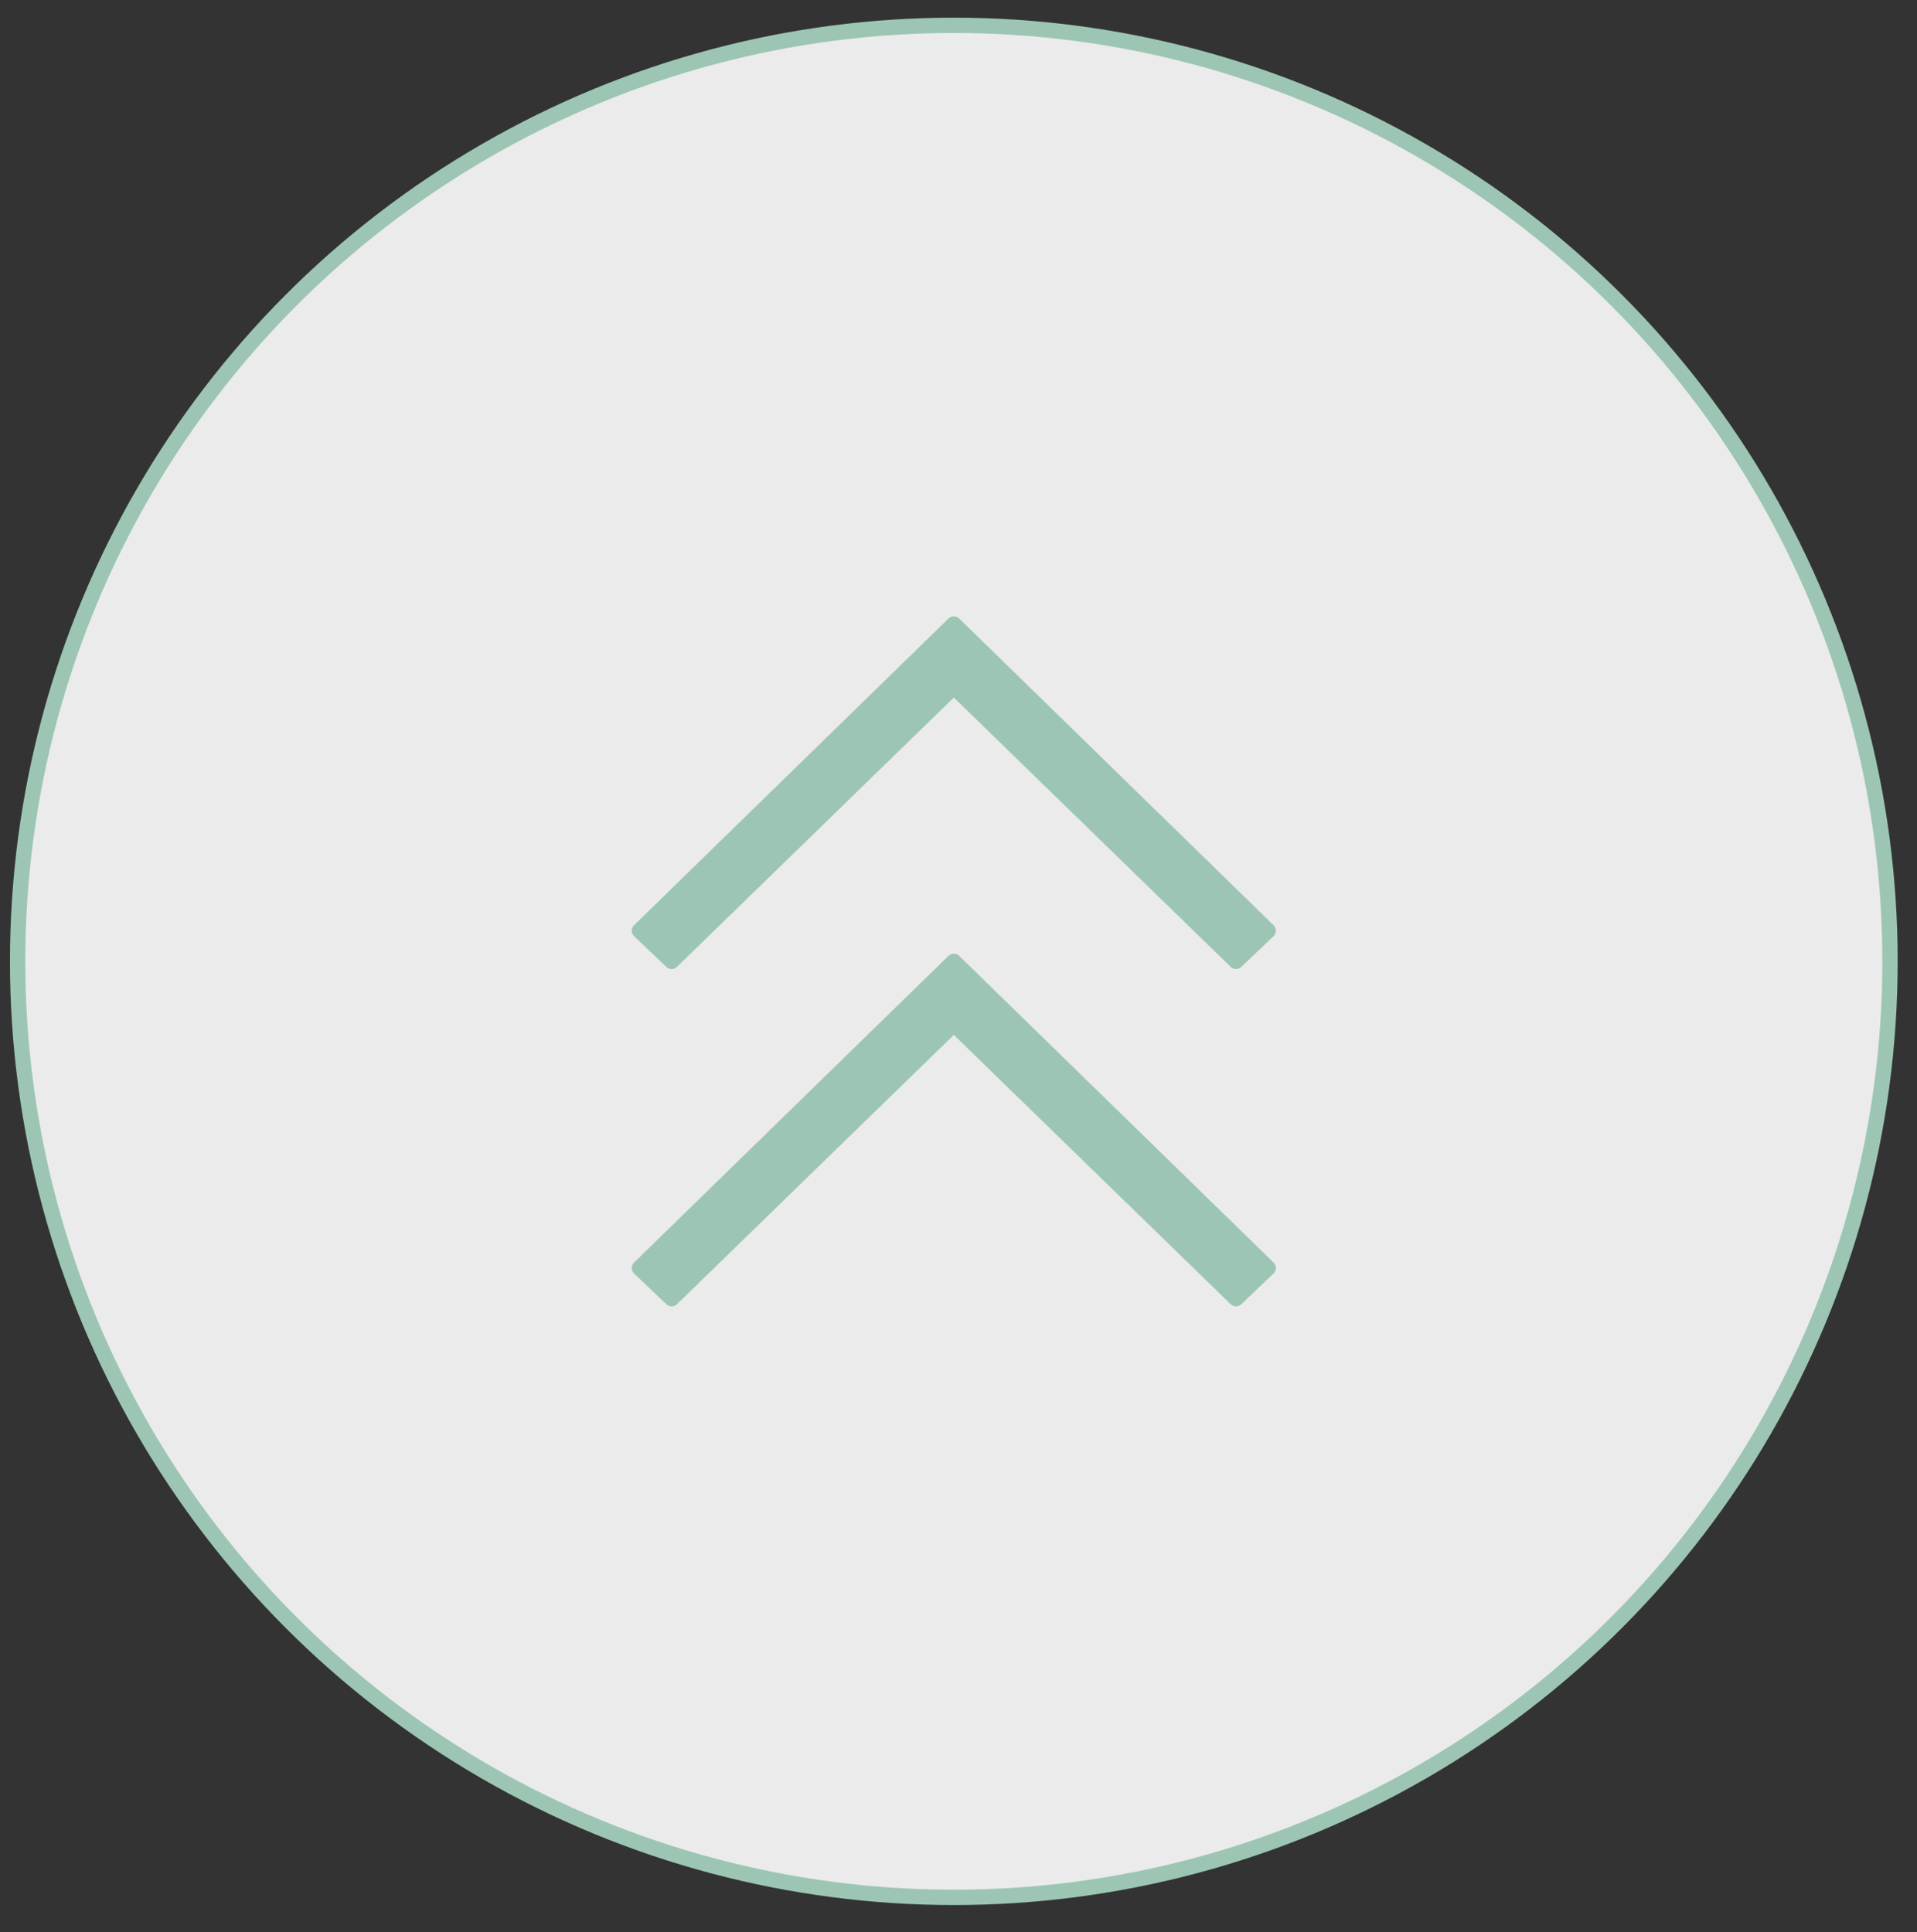 <svg viewBox="0 0 125 126" xmlns="http://www.w3.org/2000/svg" xmlns:serif="http://www.serif.com/" fill-rule="evenodd" clip-rule="evenodd" stroke-linecap="round" stroke-linejoin="round" stroke-miterlimit="1.5"><rect x="0" y="0" width="125" height="126" fill="#333333" stroke="none"/><g stroke="#9cc6b3"><circle cx="62.195" cy="62.697" r="61.045" fill="#ebebeb"/><path d="M62.195 40.697l-20.5 20 2.1 2 18.4-17.9 18.4 17.9 2.1-2-20.5-20z" fill="#9cc6b3" fill-rule="nonzero" stroke-linecap="butt" stroke-miterlimit="1.414"/><path serif:id="Up" d="M62.195 62.697l-20.5 20 2.1 2 18.4-17.9 18.4 17.9 2.1-2-20.5-20z" fill="#9cc6b3" fill-rule="nonzero" stroke-linecap="butt" stroke-miterlimit="1.414"/></g></svg>